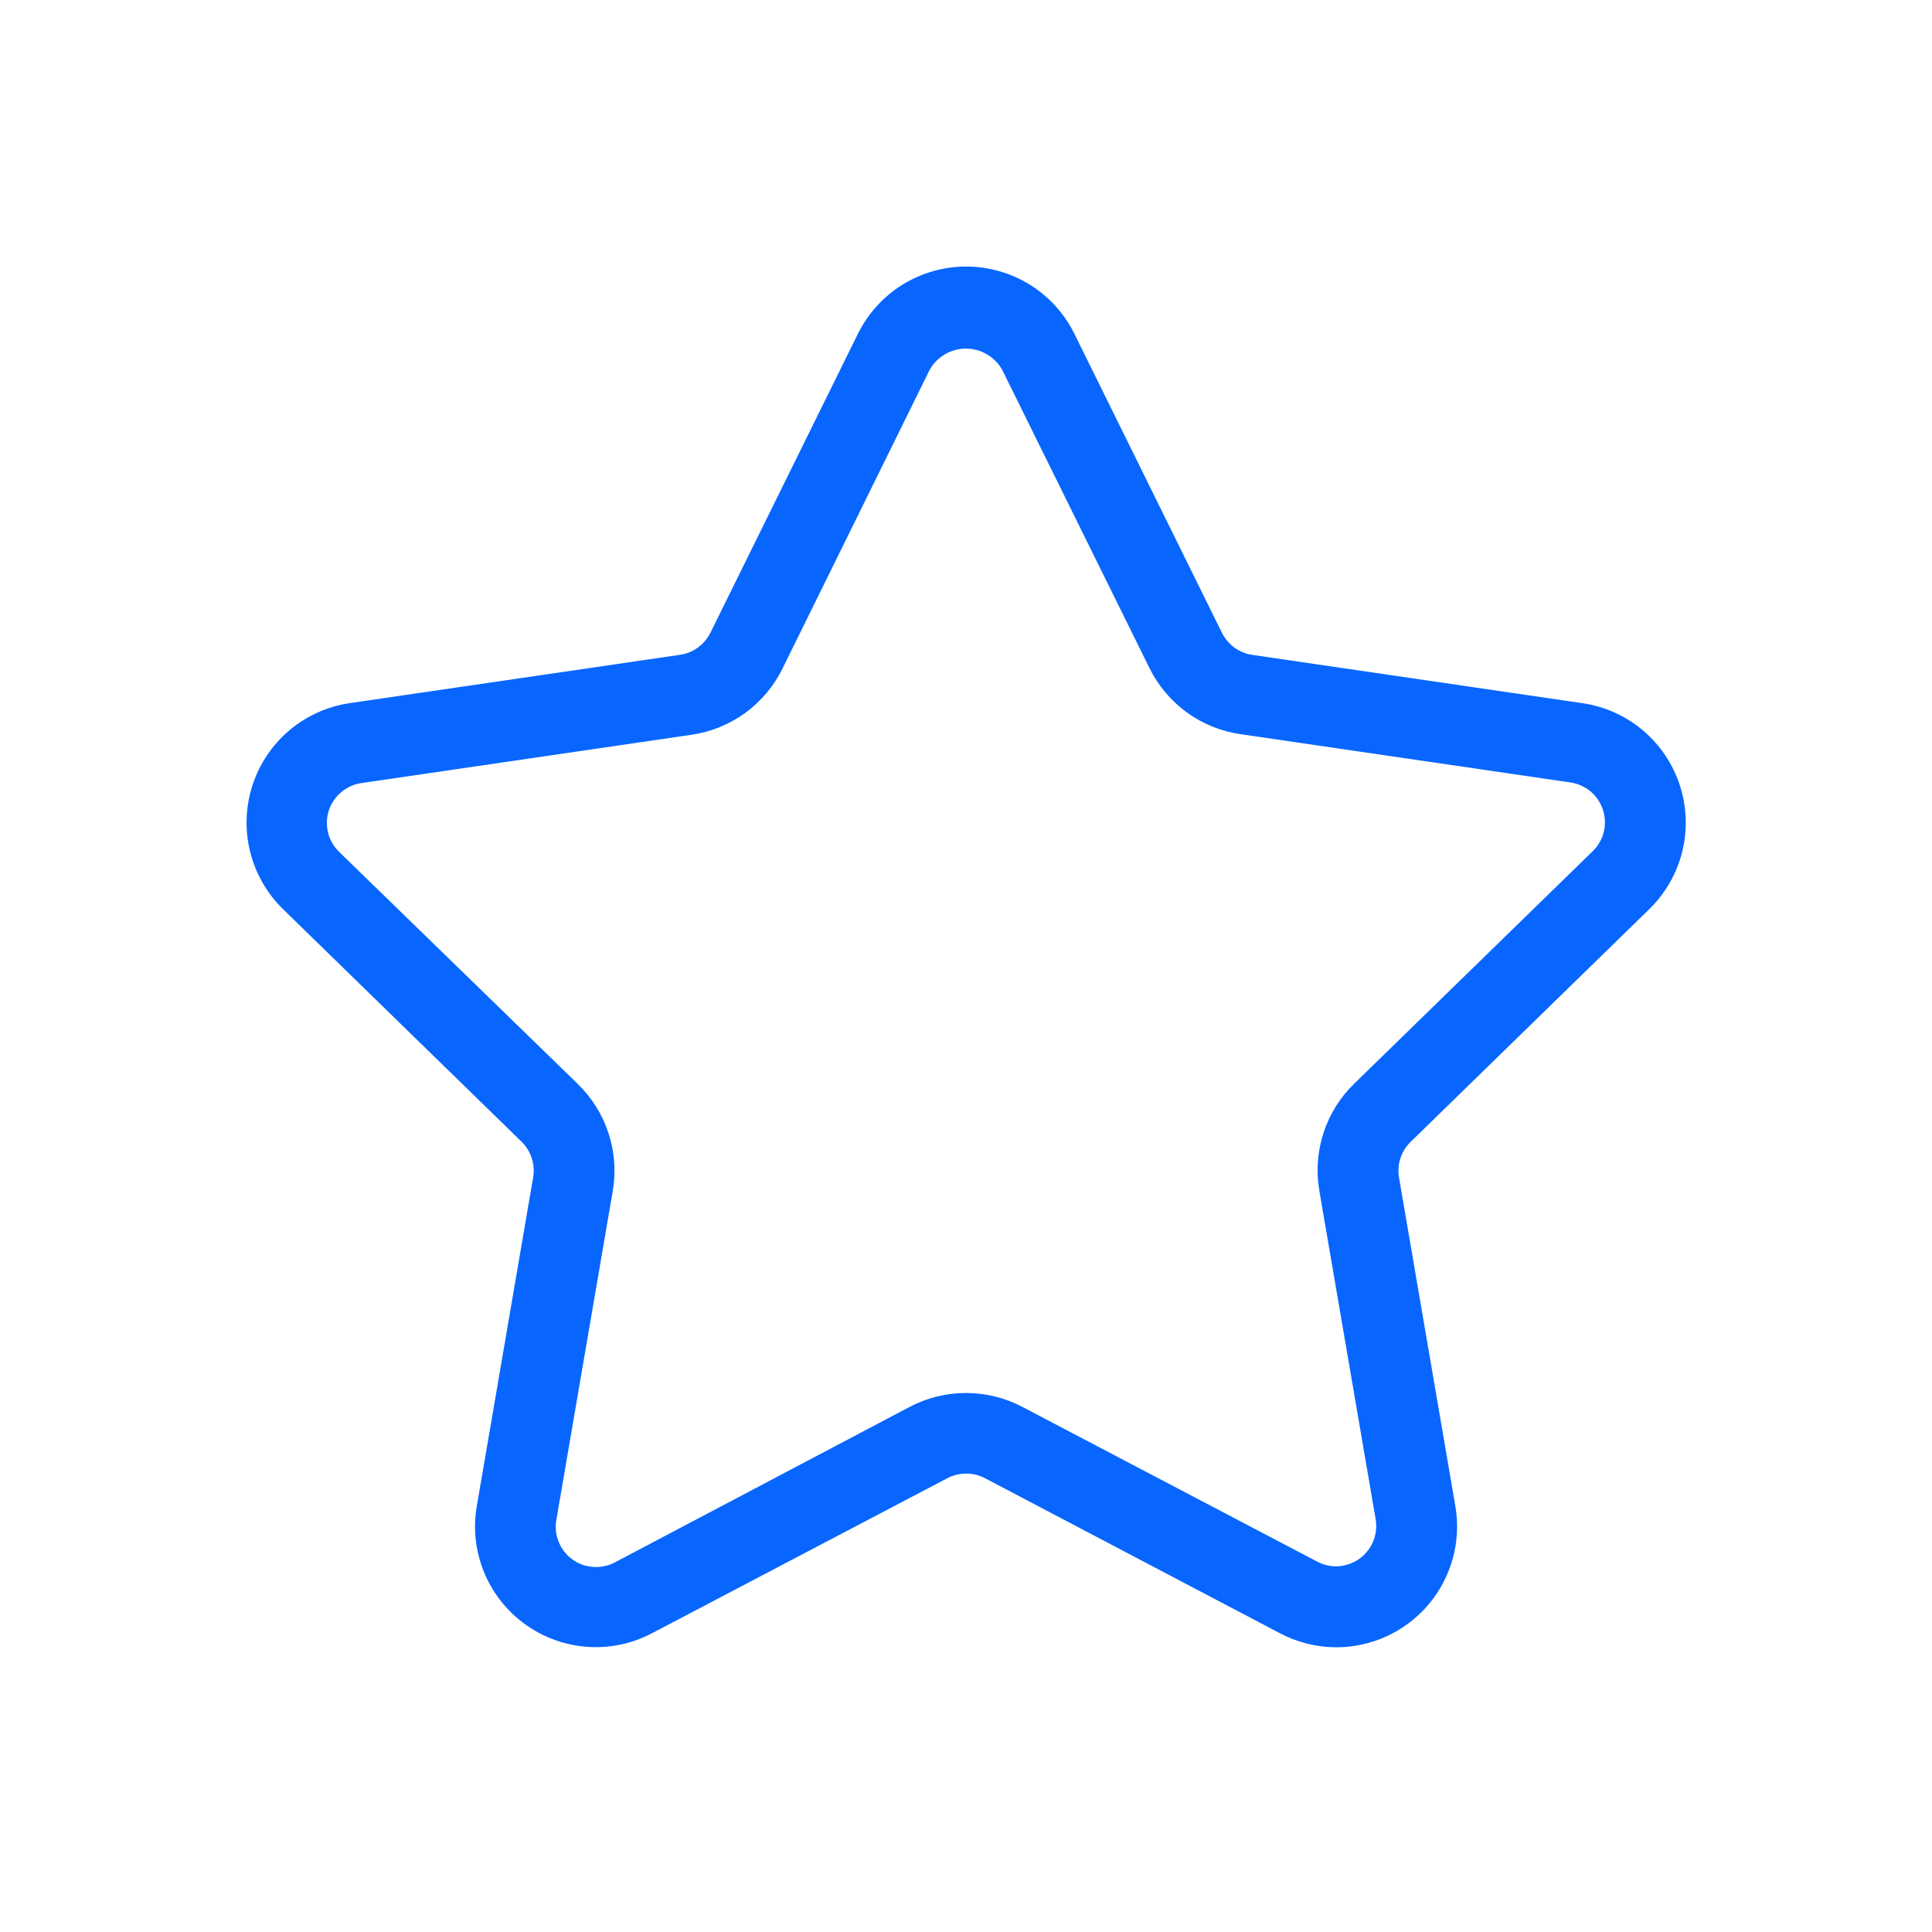 <svg width="25" height="25" viewBox="0 0 25 25" fill="none" xmlns="http://www.w3.org/2000/svg">
<path d="M17.291 21.316C17.037 21.315 16.787 21.253 16.562 21.134L12.744 19.127C12.669 19.088 12.586 19.068 12.502 19.068C12.418 19.068 12.335 19.088 12.26 19.127L8.437 21.134C8.179 21.27 7.888 21.331 7.598 21.31C7.307 21.289 7.027 21.187 6.792 21.016C6.556 20.845 6.372 20.611 6.262 20.34C6.152 20.07 6.12 19.775 6.17 19.488L6.899 15.235C6.913 15.152 6.907 15.067 6.881 14.987C6.855 14.907 6.81 14.834 6.75 14.775L3.662 11.764C3.453 11.56 3.306 11.302 3.236 11.019C3.166 10.736 3.177 10.439 3.267 10.161C3.357 9.884 3.523 9.637 3.746 9.449C3.969 9.261 4.24 9.14 4.529 9.098L8.8 8.473C8.883 8.461 8.963 8.429 9.031 8.379C9.099 8.329 9.154 8.264 9.192 8.189L11.101 4.32C11.23 4.058 11.43 3.838 11.677 3.684C11.925 3.531 12.21 3.449 12.502 3.449C12.793 3.449 13.079 3.531 13.327 3.684C13.574 3.838 13.774 4.058 13.903 4.32L15.812 8.189C15.85 8.264 15.905 8.33 15.973 8.38C16.041 8.429 16.12 8.462 16.204 8.474L20.475 9.099C20.764 9.141 21.035 9.262 21.258 9.45C21.481 9.638 21.647 9.885 21.737 10.162C21.827 10.44 21.838 10.737 21.768 11.02C21.698 11.303 21.55 11.561 21.341 11.765L18.253 14.776C18.193 14.835 18.147 14.908 18.121 14.988C18.095 15.068 18.089 15.153 18.103 15.236L18.832 19.488C18.871 19.713 18.86 19.943 18.8 20.163C18.74 20.382 18.634 20.586 18.487 20.76C18.34 20.934 18.157 21.074 17.951 21.17C17.744 21.266 17.519 21.316 17.291 21.316ZM13.229 18.205L17.046 20.208C17.132 20.253 17.229 20.274 17.325 20.267C17.422 20.259 17.515 20.225 17.594 20.168C17.672 20.111 17.733 20.033 17.77 19.943C17.806 19.854 17.817 19.755 17.801 19.659L17.072 15.407C17.029 15.158 17.048 14.901 17.126 14.66C17.204 14.419 17.34 14.201 17.522 14.024L20.61 11.014C20.68 10.946 20.729 10.86 20.753 10.765C20.776 10.671 20.772 10.572 20.742 10.48C20.712 10.387 20.657 10.305 20.583 10.242C20.508 10.18 20.418 10.139 20.322 10.125L16.051 9.5C15.8 9.464 15.562 9.367 15.357 9.218C15.152 9.069 14.986 8.872 14.874 8.645L12.968 4.785C12.921 4.702 12.853 4.633 12.77 4.585C12.688 4.536 12.594 4.511 12.499 4.511C12.403 4.511 12.31 4.536 12.227 4.585C12.145 4.633 12.077 4.702 12.03 4.785L10.124 8.654C10.012 8.881 9.846 9.078 9.641 9.227C9.436 9.375 9.197 9.472 8.947 9.508L4.676 10.133C4.58 10.147 4.489 10.188 4.415 10.251C4.341 10.313 4.285 10.395 4.255 10.488C4.225 10.58 4.222 10.679 4.245 10.774C4.268 10.868 4.318 10.954 4.387 11.022L7.479 14.029C7.661 14.207 7.797 14.425 7.875 14.667C7.954 14.909 7.972 15.166 7.928 15.417L7.199 19.669C7.182 19.765 7.193 19.863 7.23 19.953C7.266 20.043 7.327 20.121 7.406 20.178C7.485 20.236 7.578 20.27 7.675 20.276C7.772 20.283 7.869 20.263 7.955 20.218L11.771 18.205C11.995 18.087 12.246 18.025 12.5 18.025C12.754 18.025 13.004 18.087 13.229 18.205Z" fill="#0866FF"/>
</svg>
